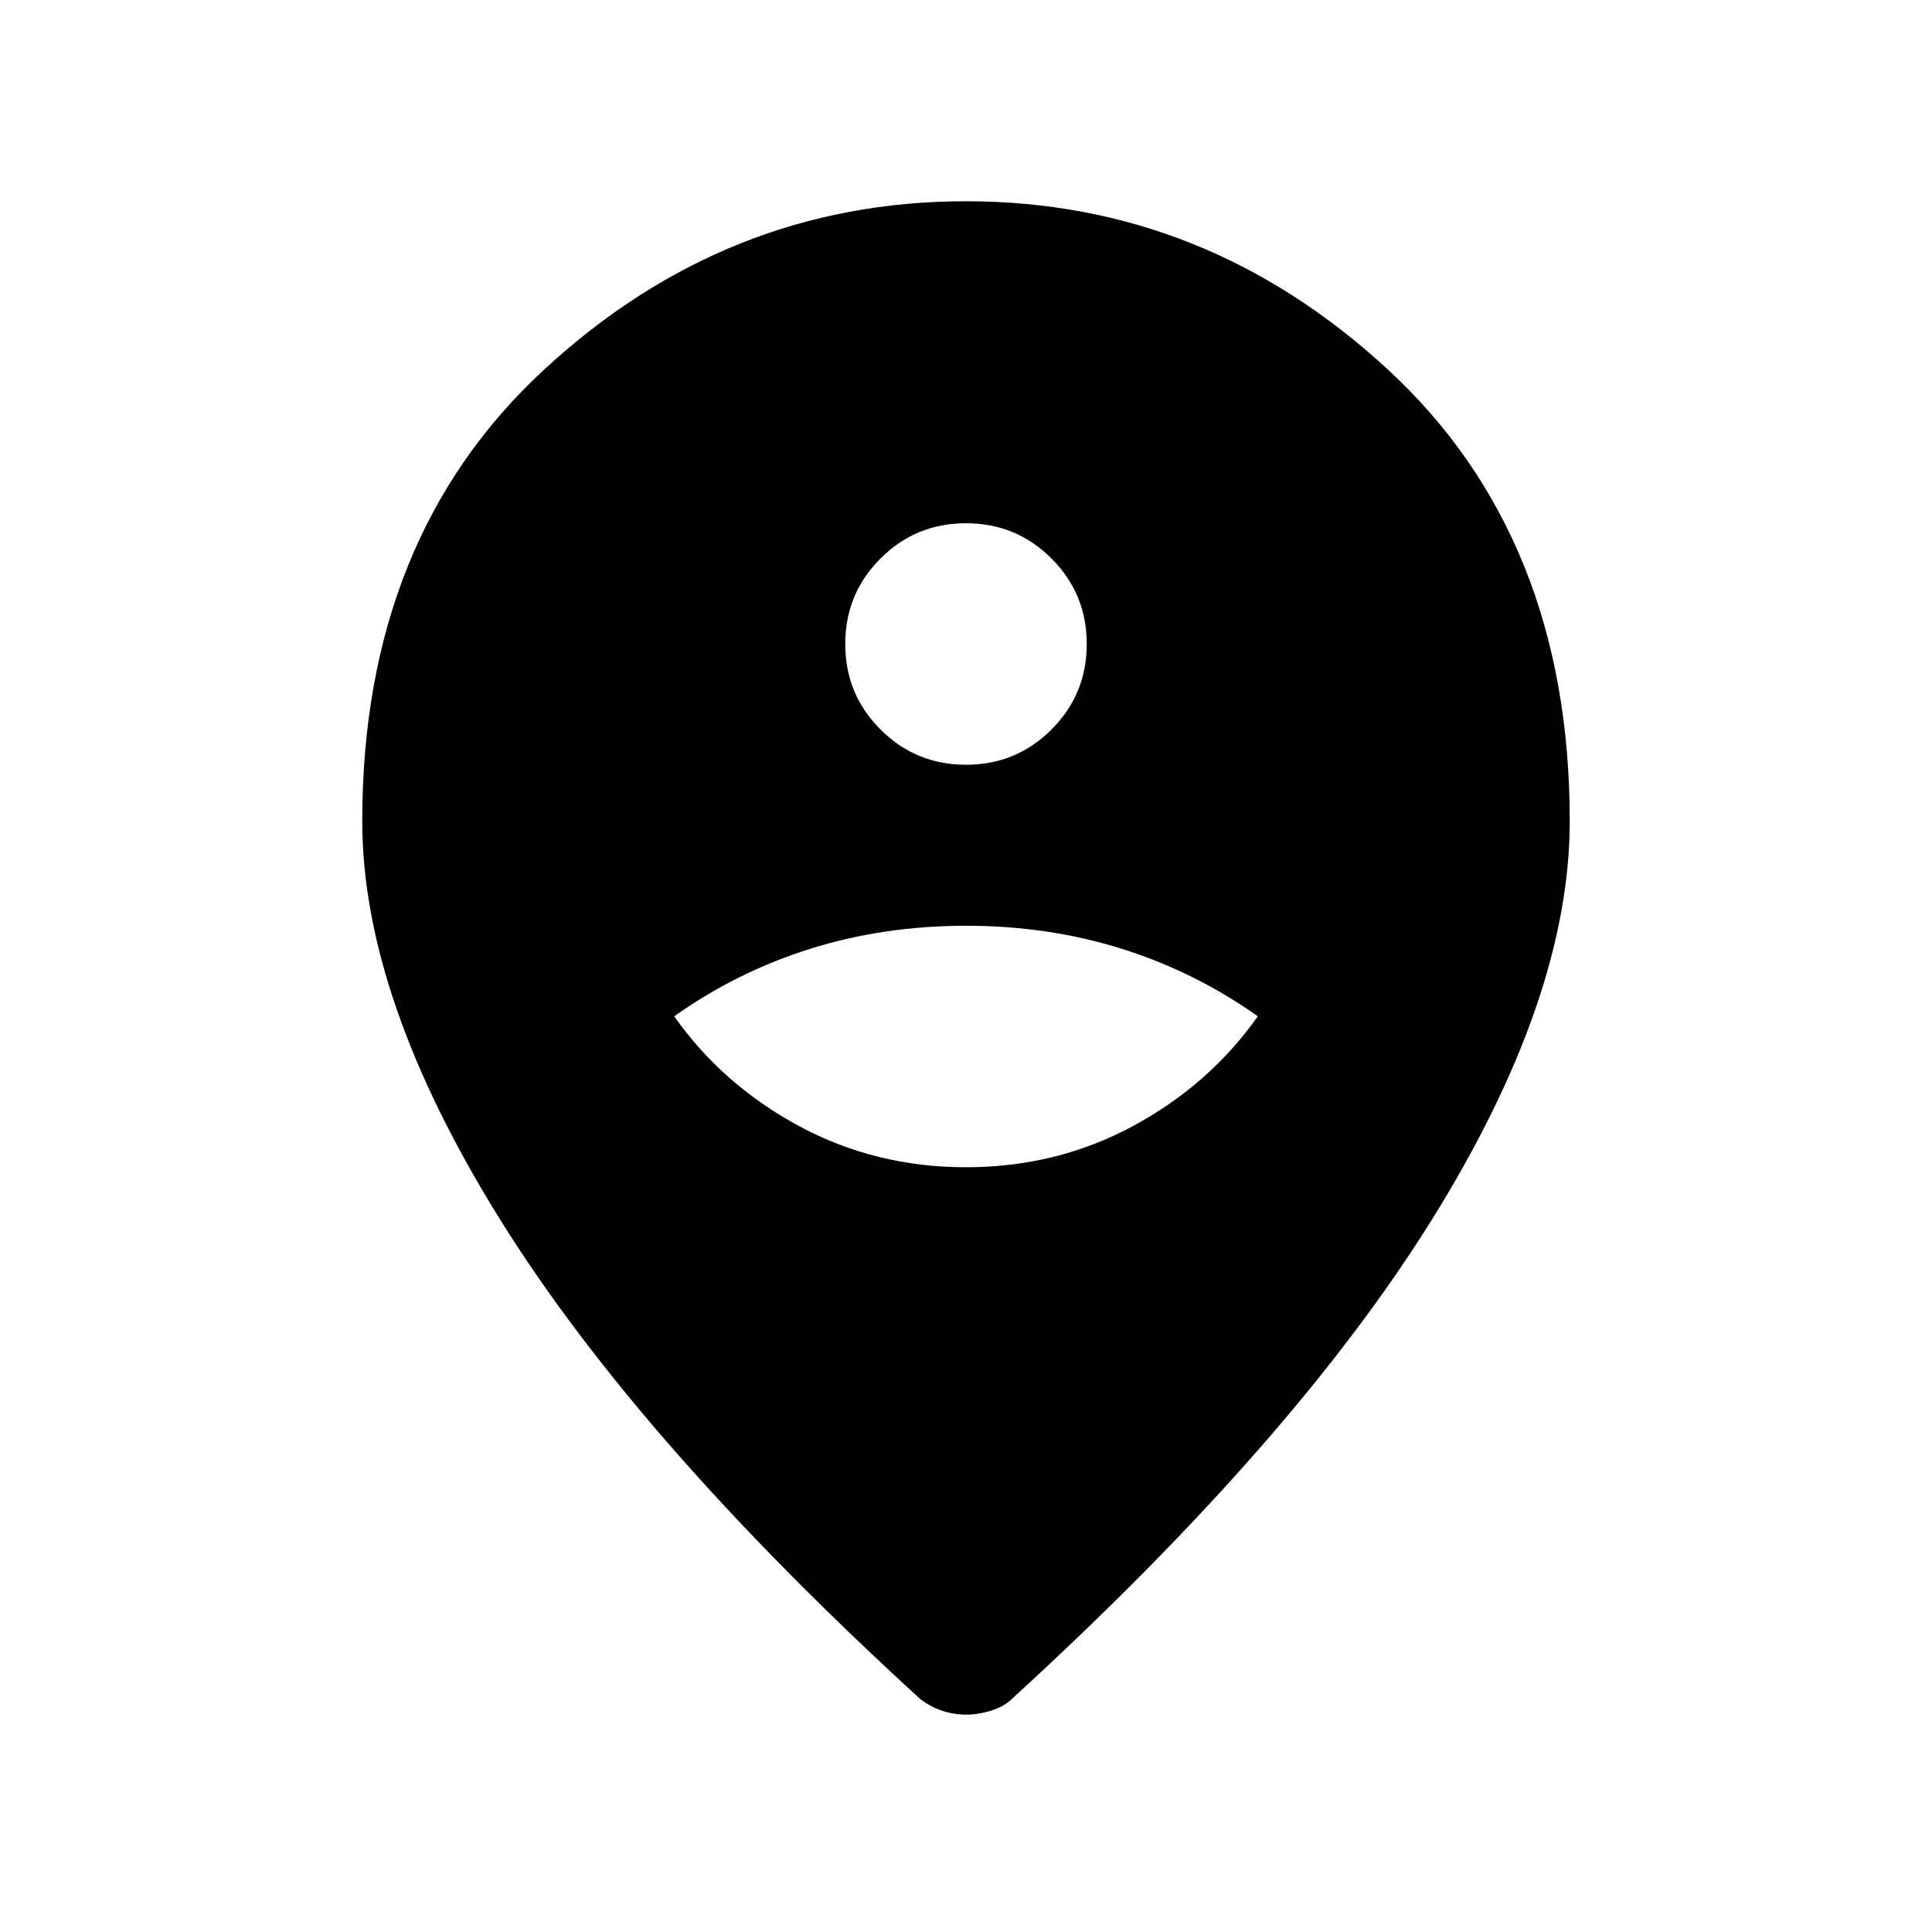 <svg xmlns="http://www.w3.org/2000/svg" height="24" width="24"><path d="M12 14.5q1.125 0 2.075-.512.95-.513 1.55-1.363-.775-.55-1.687-.838Q13.025 11.5 12 11.5t-1.938.287q-.912.288-1.687.838.6.85 1.55 1.363.95.512 2.075.512Zm0-5q.625 0 1.062-.438Q13.5 8.625 13.5 8t-.438-1.062Q12.625 6.5 12 6.5t-1.062.438Q10.5 7.375 10.5 8t.438 1.062Q11.375 9.5 12 9.5Zm0 11.8q-.15 0-.3-.05t-.275-.15q-3.5-3.2-5.212-5.95Q4.5 12.4 4.5 10.2q0-3.525 2.263-5.612Q9.025 2.5 12 2.5t5.238 2.088Q19.5 6.675 19.5 10.2q0 2.2-1.712 4.95-1.713 2.75-5.213 5.95-.1.1-.263.15-.162.05-.312.05Z"/></svg>